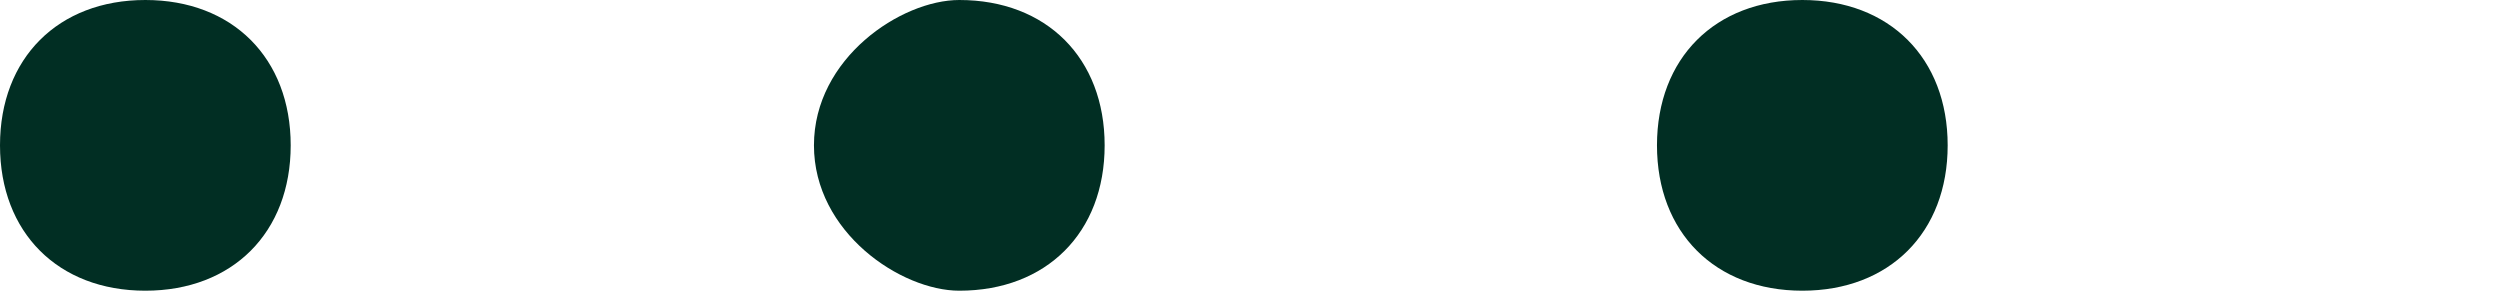 <?xml version="1.0" encoding="utf-8"?>
<!-- Generator: Adobe Illustrator 27.1.1, SVG Export Plug-In . SVG Version: 6.00 Build 0)  -->
<svg version="1.1" id="Layer_1" xmlns="http://www.w3.org/2000/svg" xmlns:xlink="http://www.w3.org/1999/xlink" x="0px" y="0px"
	 viewBox="0 0 8.6 1" style="enable-background:new 0 0 8.6 1;" xml:space="preserve">
<style type="text/css">
	.st0{fill:#012E23;}
</style>
<g>
	<g>
		<path class="st0" d="M5.7,0.5C5.7,0.2,5.9,0,6.2,0l0,0c0.3,0,0.5,0.2,0.5,0.5l0,0C6.7,0.8,6.5,1,6.2,1l0,0C5.9,1,5.7,0.8,5.7,0.5z
			 M2.8,0.5C2.8,0.2,3.1,0,3.3,0l0,0c0.3,0,0.5,0.2,0.5,0.5l0,0C3.8,0.8,3.6,1,3.3,1l0,0C3.1,1,2.8,0.8,2.8,0.5z M0,0.5
			C0,0.2,0.2,0,0.5,0l0,0C0.8,0,1,0.2,1,0.5l0,0C1,0.8,0.8,1,0.5,1l0,0C0.2,1,0,0.8,0,0.5z"/>
	</g>
</g>
</svg>

